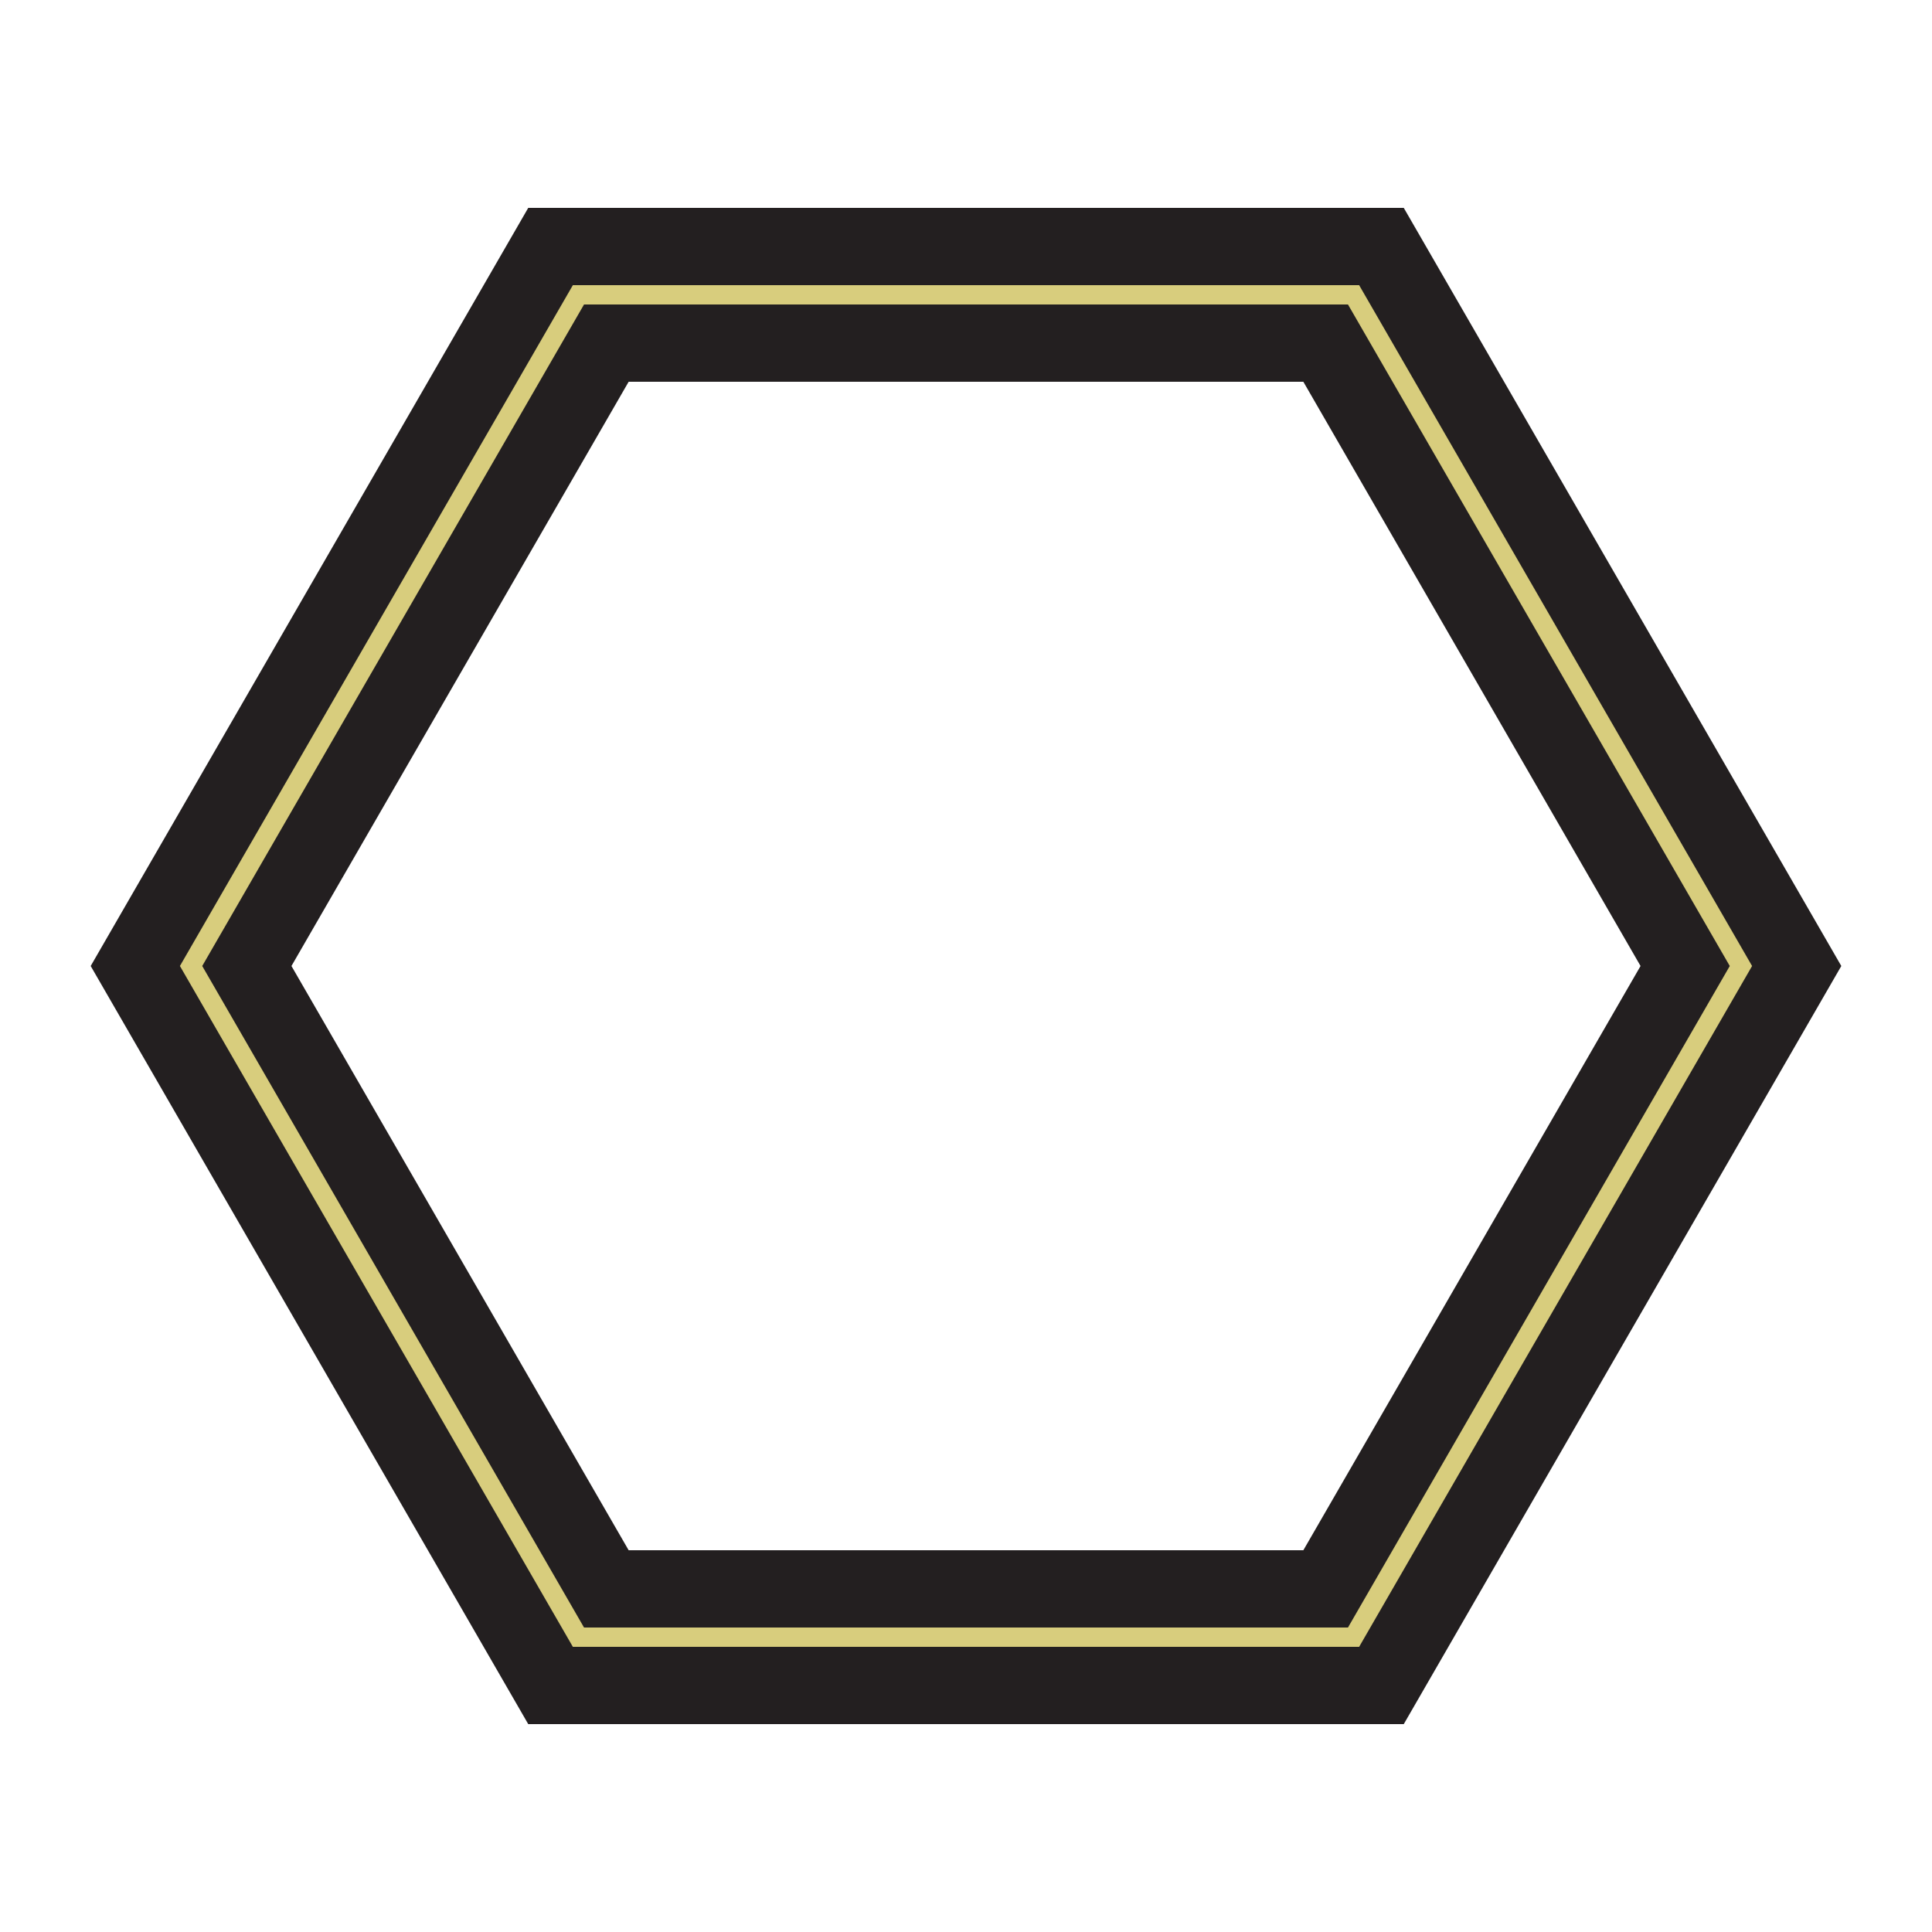 <?xml version="1.0" encoding="UTF-8"?>
<svg id="Layer_1" data-name="Layer 1" xmlns="http://www.w3.org/2000/svg" viewBox="0 0 100 100">
  <defs>
    <style>
      .cls-1 {
        stroke: #d8cd7d;
      }

      .cls-1, .cls-2 {
        fill: none;
        stroke-miterlimit: 10;
      }

      .cls-2 {
        stroke: #231f20;
        stroke-width: 9px;
      }
    </style>
  </defs>
  <g id="Layer_6" data-name="Layer 6">
    <g>
      <polygon class="cls-2" points="9.89 50 29.94 15.26 70.06 15.26 90.11 50 70.06 84.74 29.94 84.74 9.89 50"/>
      <polygon class="cls-1" points="9.89 50 29.94 15.26 70.06 15.26 90.11 50 70.06 84.74 29.94 84.74 9.89 50"/>
    </g>
  </g>
</svg>